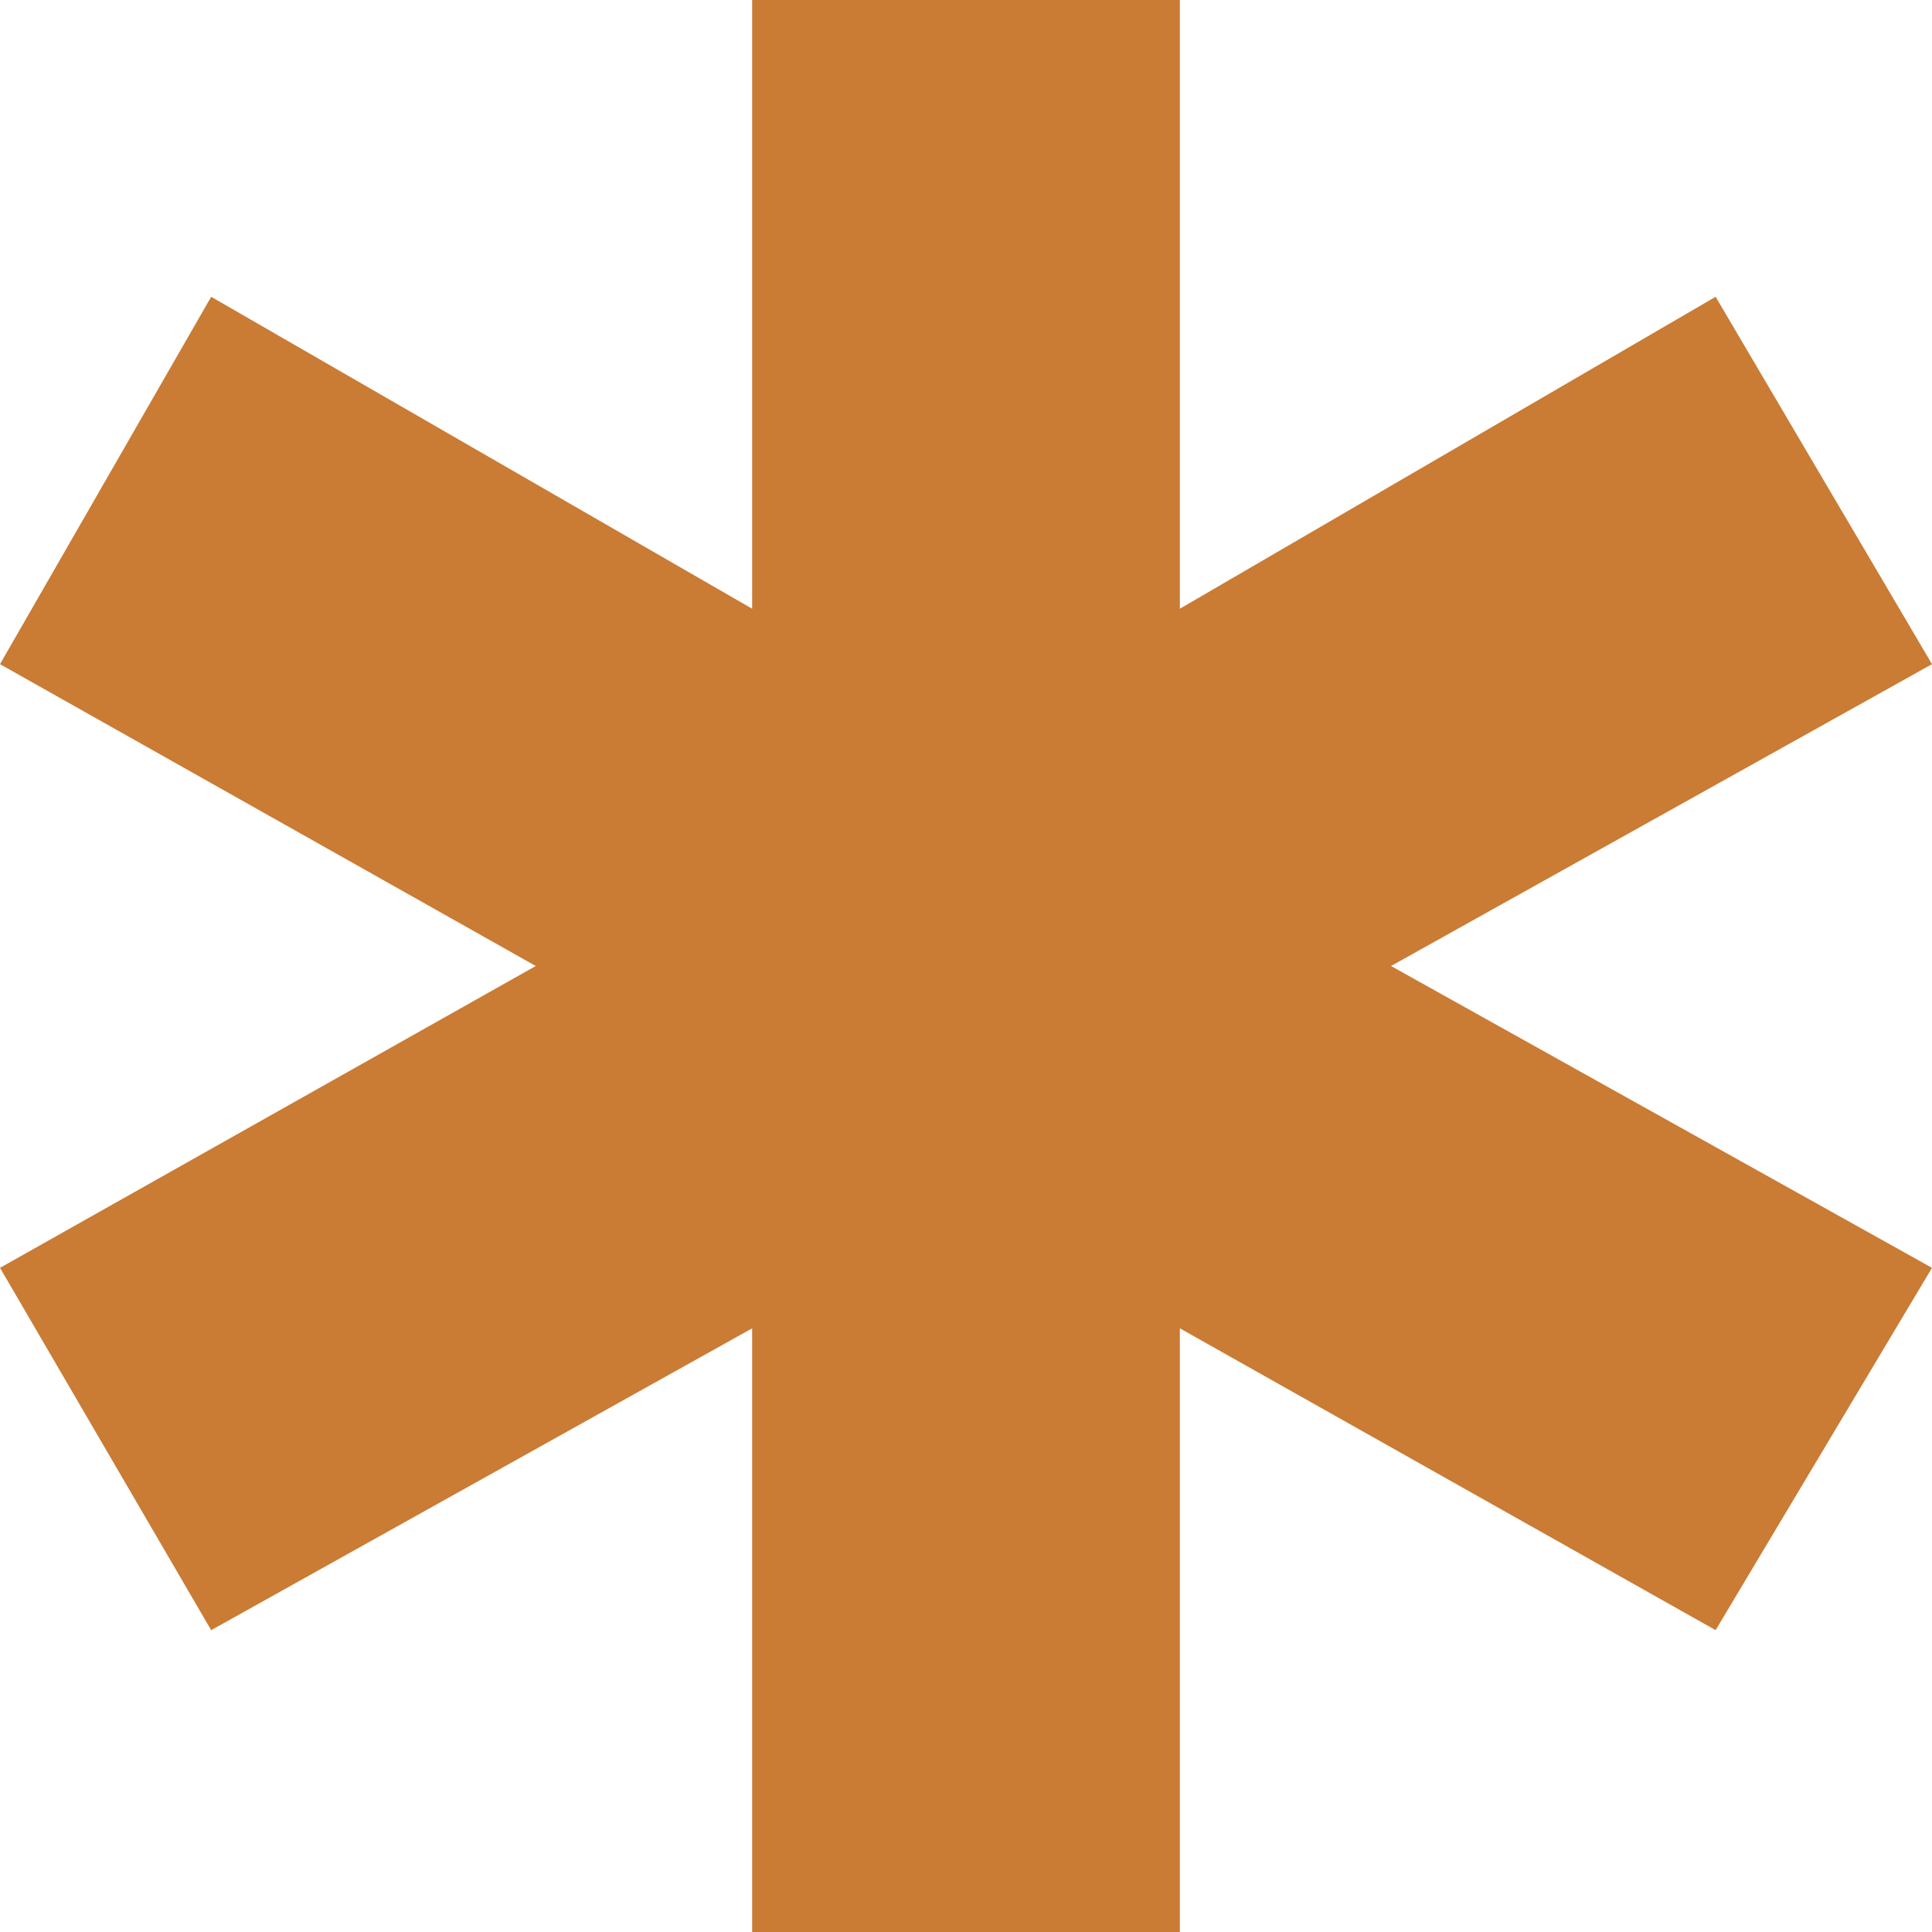 <svg width="13" height="13" viewBox="0 0 13 13" fill="none" xmlns="http://www.w3.org/2000/svg">
<path d="M3.605 6.5L0 4.469L1.421 1.997L5.061 4.096V0H7.939V4.096L11.544 1.997L13 4.469L9.36 6.5L13 8.531L11.544 10.969L7.939 8.938V13H5.061V8.938L1.421 10.969L0 8.531L3.605 6.5Z" fill="#CA7B34"/>
</svg>
